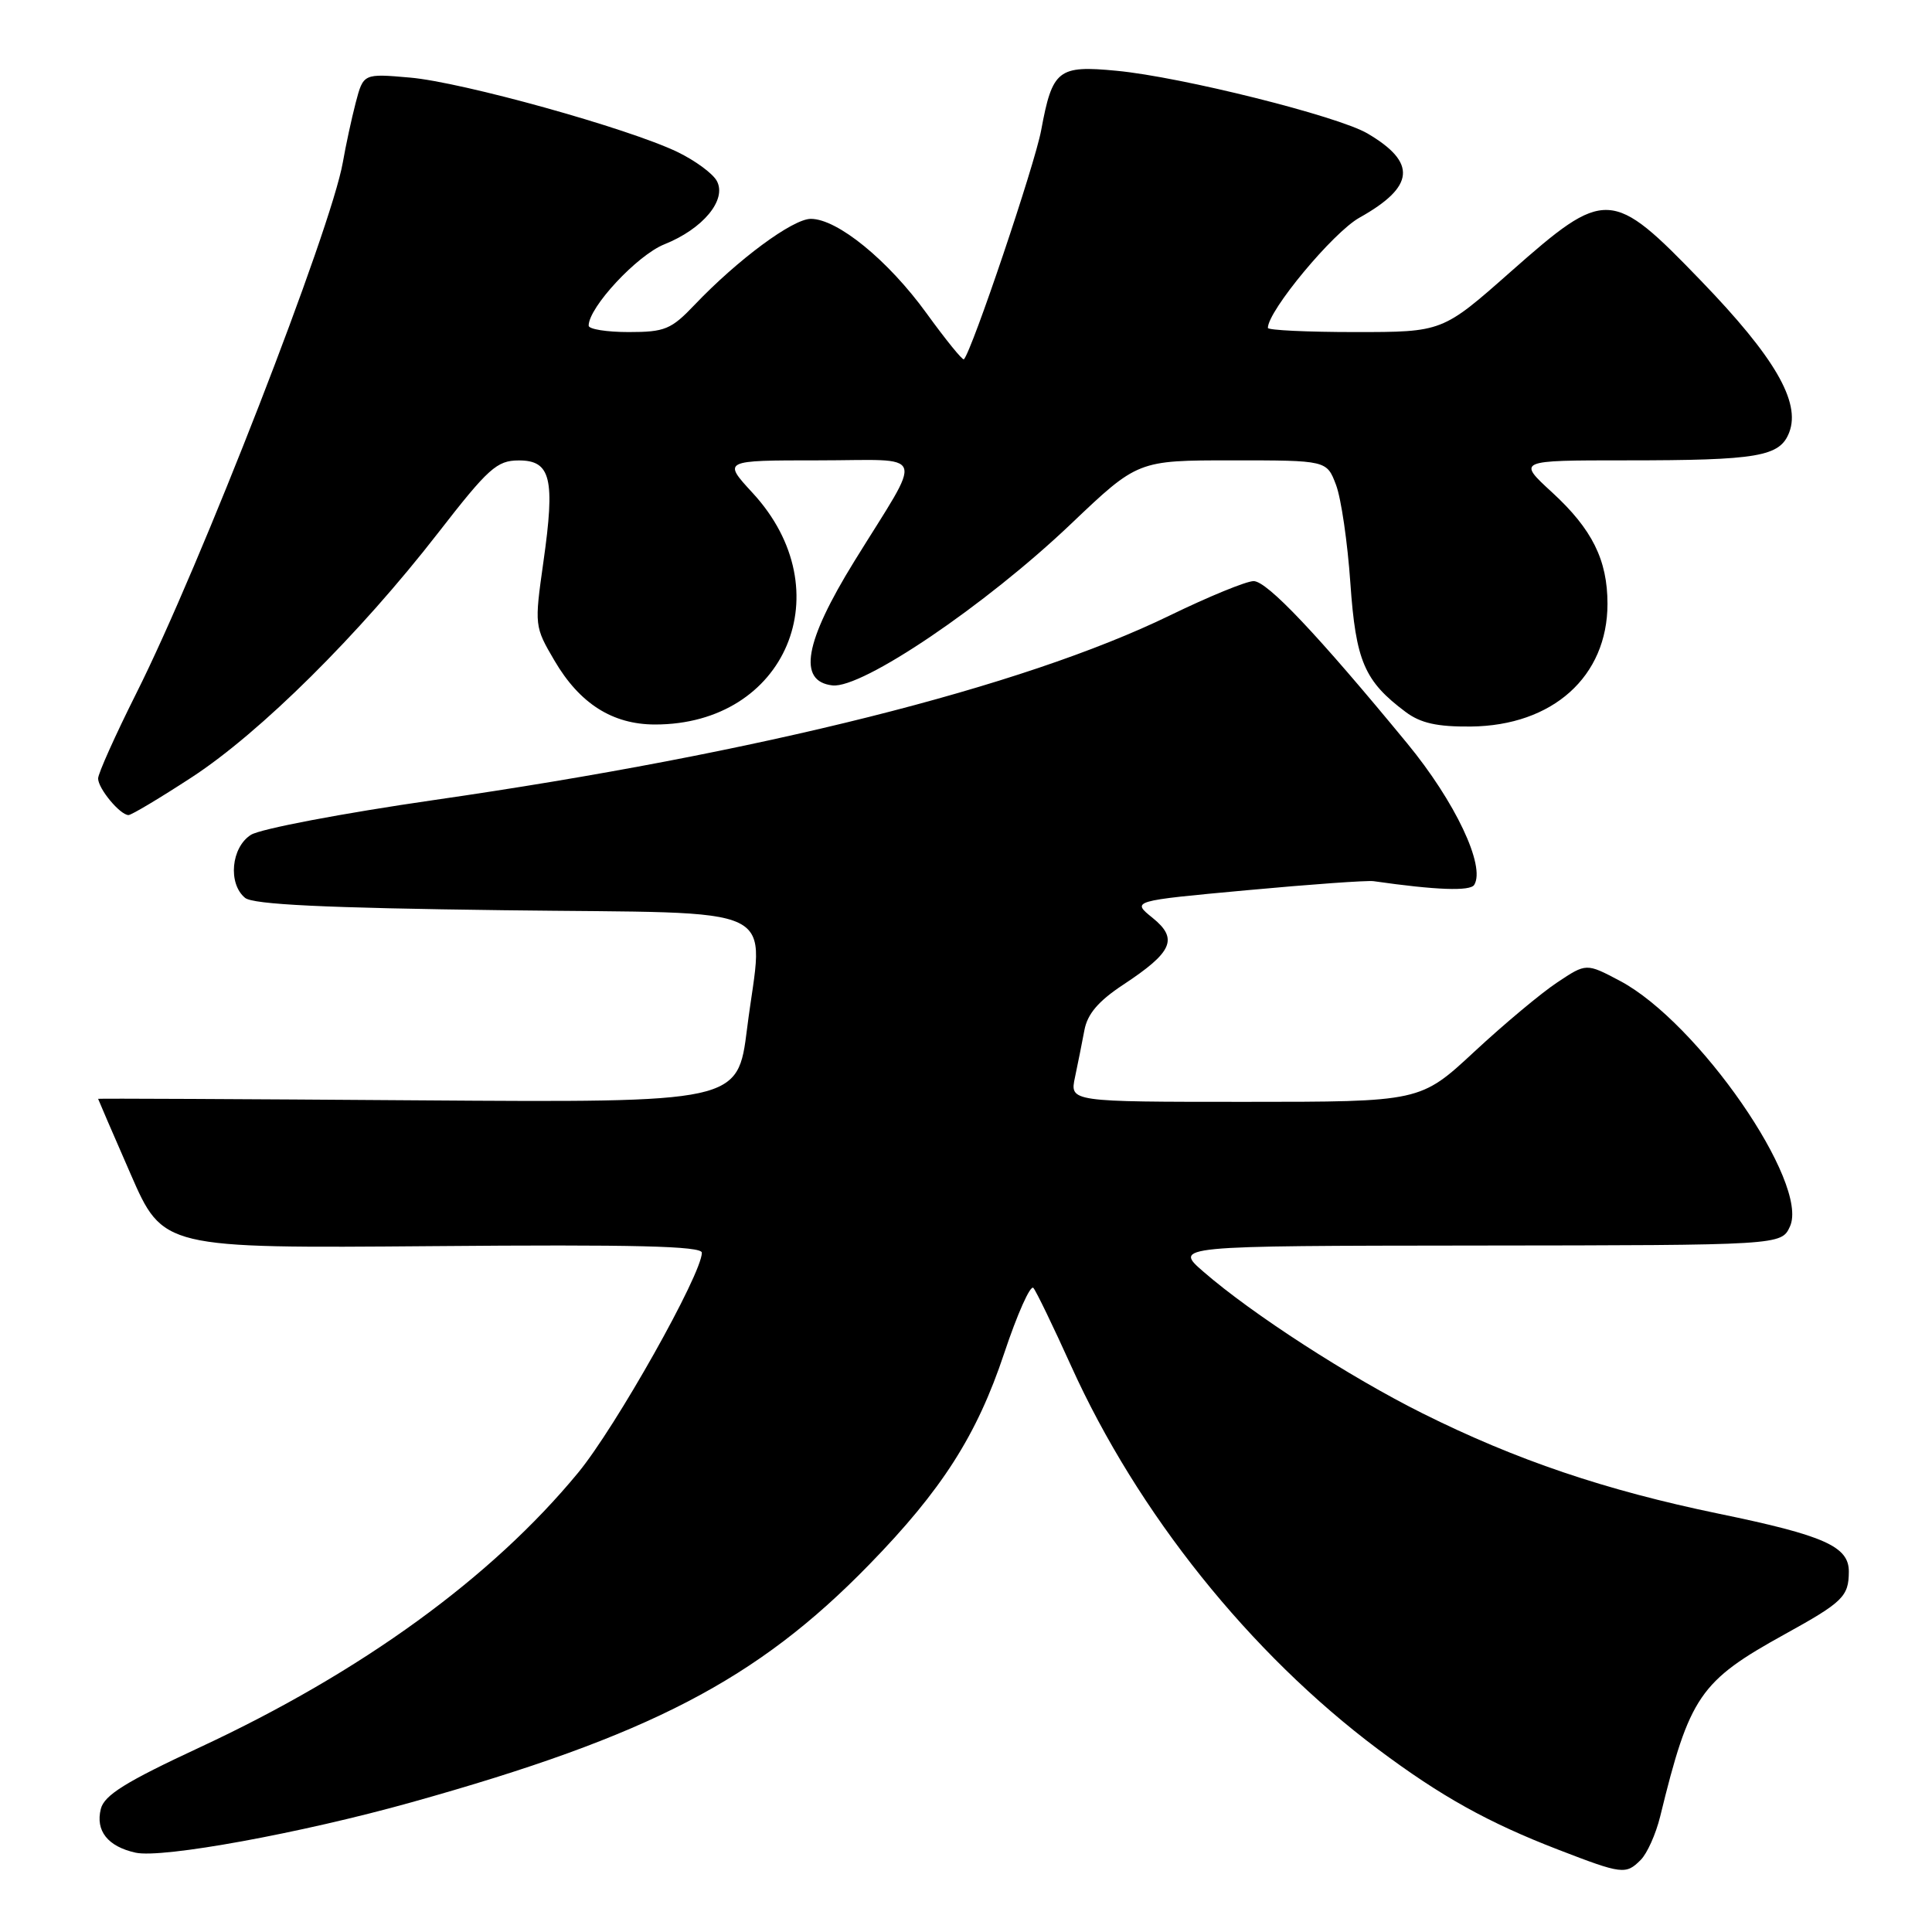 <?xml version="1.0" encoding="UTF-8" standalone="no"?>
<!DOCTYPE svg PUBLIC "-//W3C//DTD SVG 1.1//EN" "http://www.w3.org/Graphics/SVG/1.1/DTD/svg11.dtd" >
<svg xmlns="http://www.w3.org/2000/svg" xmlns:xlink="http://www.w3.org/1999/xlink" version="1.1" viewBox="0 0 256 256">
 <g >
 <path fill="currentColor"
d=" M 217.40 246.45 C 218.25 245.61 219.41 243.02 219.98 240.70 C 223.88 224.73 225.22 222.77 236.50 216.54 C 244.20 212.29 244.96 211.54 244.98 208.27 C 245.01 204.92 241.75 203.46 227.73 200.57 C 212.69 197.46 200.91 193.47 188.50 187.28 C 178.80 182.44 165.94 174.13 159.50 168.54 C 155.50 165.08 155.50 165.08 195.77 165.04 C 236.04 165.00 236.04 165.00 237.18 162.51 C 239.78 156.81 225.01 135.47 214.67 129.98 C 210.19 127.61 210.19 127.61 206.35 130.17 C 204.23 131.57 199.28 135.71 195.35 139.36 C 188.20 146.00 188.20 146.00 164.98 146.00 C 141.75 146.00 141.75 146.00 142.44 142.75 C 142.82 140.96 143.38 138.15 143.69 136.50 C 144.09 134.35 145.55 132.65 148.80 130.50 C 155.39 126.16 156.16 124.40 152.72 121.62 C 149.93 119.37 149.93 119.37 165.22 117.96 C 173.62 117.18 181.18 116.64 182.00 116.76 C 190.31 117.95 194.81 118.11 195.34 117.25 C 196.87 114.78 192.81 106.21 186.46 98.50 C 174.55 84.03 167.89 77.00 166.11 77.00 C 165.15 77.00 160.15 79.05 155.01 81.55 C 135.50 91.04 100.67 99.78 57.50 106.01 C 45.40 107.76 34.49 109.83 33.25 110.62 C 30.63 112.28 30.18 117.08 32.47 118.97 C 33.53 119.85 42.97 120.31 66.72 120.61 C 104.67 121.10 101.11 119.37 98.99 136.30 C 97.76 146.10 97.76 146.10 55.38 145.80 C 32.07 145.63 13.00 145.54 13.00 145.60 C 13.00 145.65 14.93 150.13 17.30 155.55 C 21.60 165.41 21.60 165.41 57.30 165.12 C 84.08 164.89 93.00 165.11 93.00 165.99 C 93.00 168.81 81.58 189.12 76.59 195.16 C 65.14 209.05 47.88 221.57 26.50 231.52 C 16.66 236.10 13.82 237.86 13.36 239.69 C 12.63 242.60 14.29 244.68 17.97 245.49 C 21.49 246.27 39.92 242.90 54.50 238.82 C 86.01 230.01 100.29 222.60 115.16 207.33 C 124.82 197.42 129.44 190.18 133.06 179.32 C 134.80 174.10 136.54 170.20 136.93 170.66 C 137.32 171.12 139.57 175.78 141.93 181.00 C 150.74 200.49 165.61 219.06 182.60 231.79 C 190.92 238.02 197.19 241.51 206.50 245.10 C 214.94 248.36 215.44 248.42 217.40 246.45 Z  M 25.43 102.98 C 34.50 97.06 47.61 84.06 58.03 70.64 C 64.72 62.02 65.84 61.02 68.73 61.01 C 72.99 61.00 73.58 63.40 72.00 74.48 C 70.81 82.90 70.82 83.02 73.48 87.55 C 76.81 93.23 81.15 95.99 86.78 96.00 C 104.17 96.01 111.66 78.26 99.73 65.32 C 95.75 61.00 95.75 61.00 108.41 61.00 C 123.07 61.00 122.48 59.35 113.19 74.39 C 106.59 85.09 105.67 90.29 110.30 90.82 C 114.23 91.27 130.58 80.21 141.90 69.43 C 150.76 61.00 150.76 61.00 163.28 61.00 C 175.80 61.00 175.80 61.00 177.03 64.25 C 177.71 66.04 178.56 71.89 178.93 77.25 C 179.65 87.61 180.78 90.25 186.27 94.35 C 188.24 95.82 190.43 96.31 194.88 96.27 C 205.74 96.16 213.00 89.65 213.00 80.01 C 213.00 74.20 210.97 70.12 205.67 65.25 C 201.04 61.00 201.04 61.00 215.40 61.00 C 232.99 61.00 235.86 60.51 237.09 57.27 C 238.61 53.26 235.14 47.30 225.40 37.21 C 213.54 24.92 212.77 24.88 200.18 36.00 C 191.13 44.00 191.13 44.00 179.56 44.00 C 173.20 44.00 168.00 43.75 168.00 43.45 C 168.00 41.19 176.64 30.79 180.14 28.84 C 187.48 24.73 187.78 21.55 181.19 17.68 C 177.24 15.37 156.53 10.19 147.97 9.38 C 140.19 8.63 139.45 9.22 137.96 17.26 C 137.12 21.81 128.77 46.56 127.72 47.61 C 127.55 47.78 125.32 45.03 122.77 41.51 C 117.67 34.47 110.96 29.00 107.44 29.00 C 105.04 29.00 97.76 34.39 92.05 40.38 C 88.94 43.65 88.10 44.00 83.30 44.00 C 80.39 44.00 78.00 43.62 78.00 43.15 C 78.00 40.72 84.43 33.81 88.04 32.37 C 93.14 30.33 96.33 26.49 94.99 23.99 C 94.47 23.00 92.11 21.27 89.77 20.14 C 83.25 17.00 61.26 10.88 54.32 10.28 C 48.15 9.74 48.15 9.74 47.13 13.62 C 46.58 15.75 45.81 19.30 45.43 21.50 C 43.88 30.37 26.52 75.03 18.06 91.87 C 15.28 97.42 13.00 102.50 13.00 103.15 C 13.00 104.49 15.92 108.00 17.03 108.00 C 17.42 108.00 21.20 105.74 25.43 102.98 Z "/>
</g>
</svg>